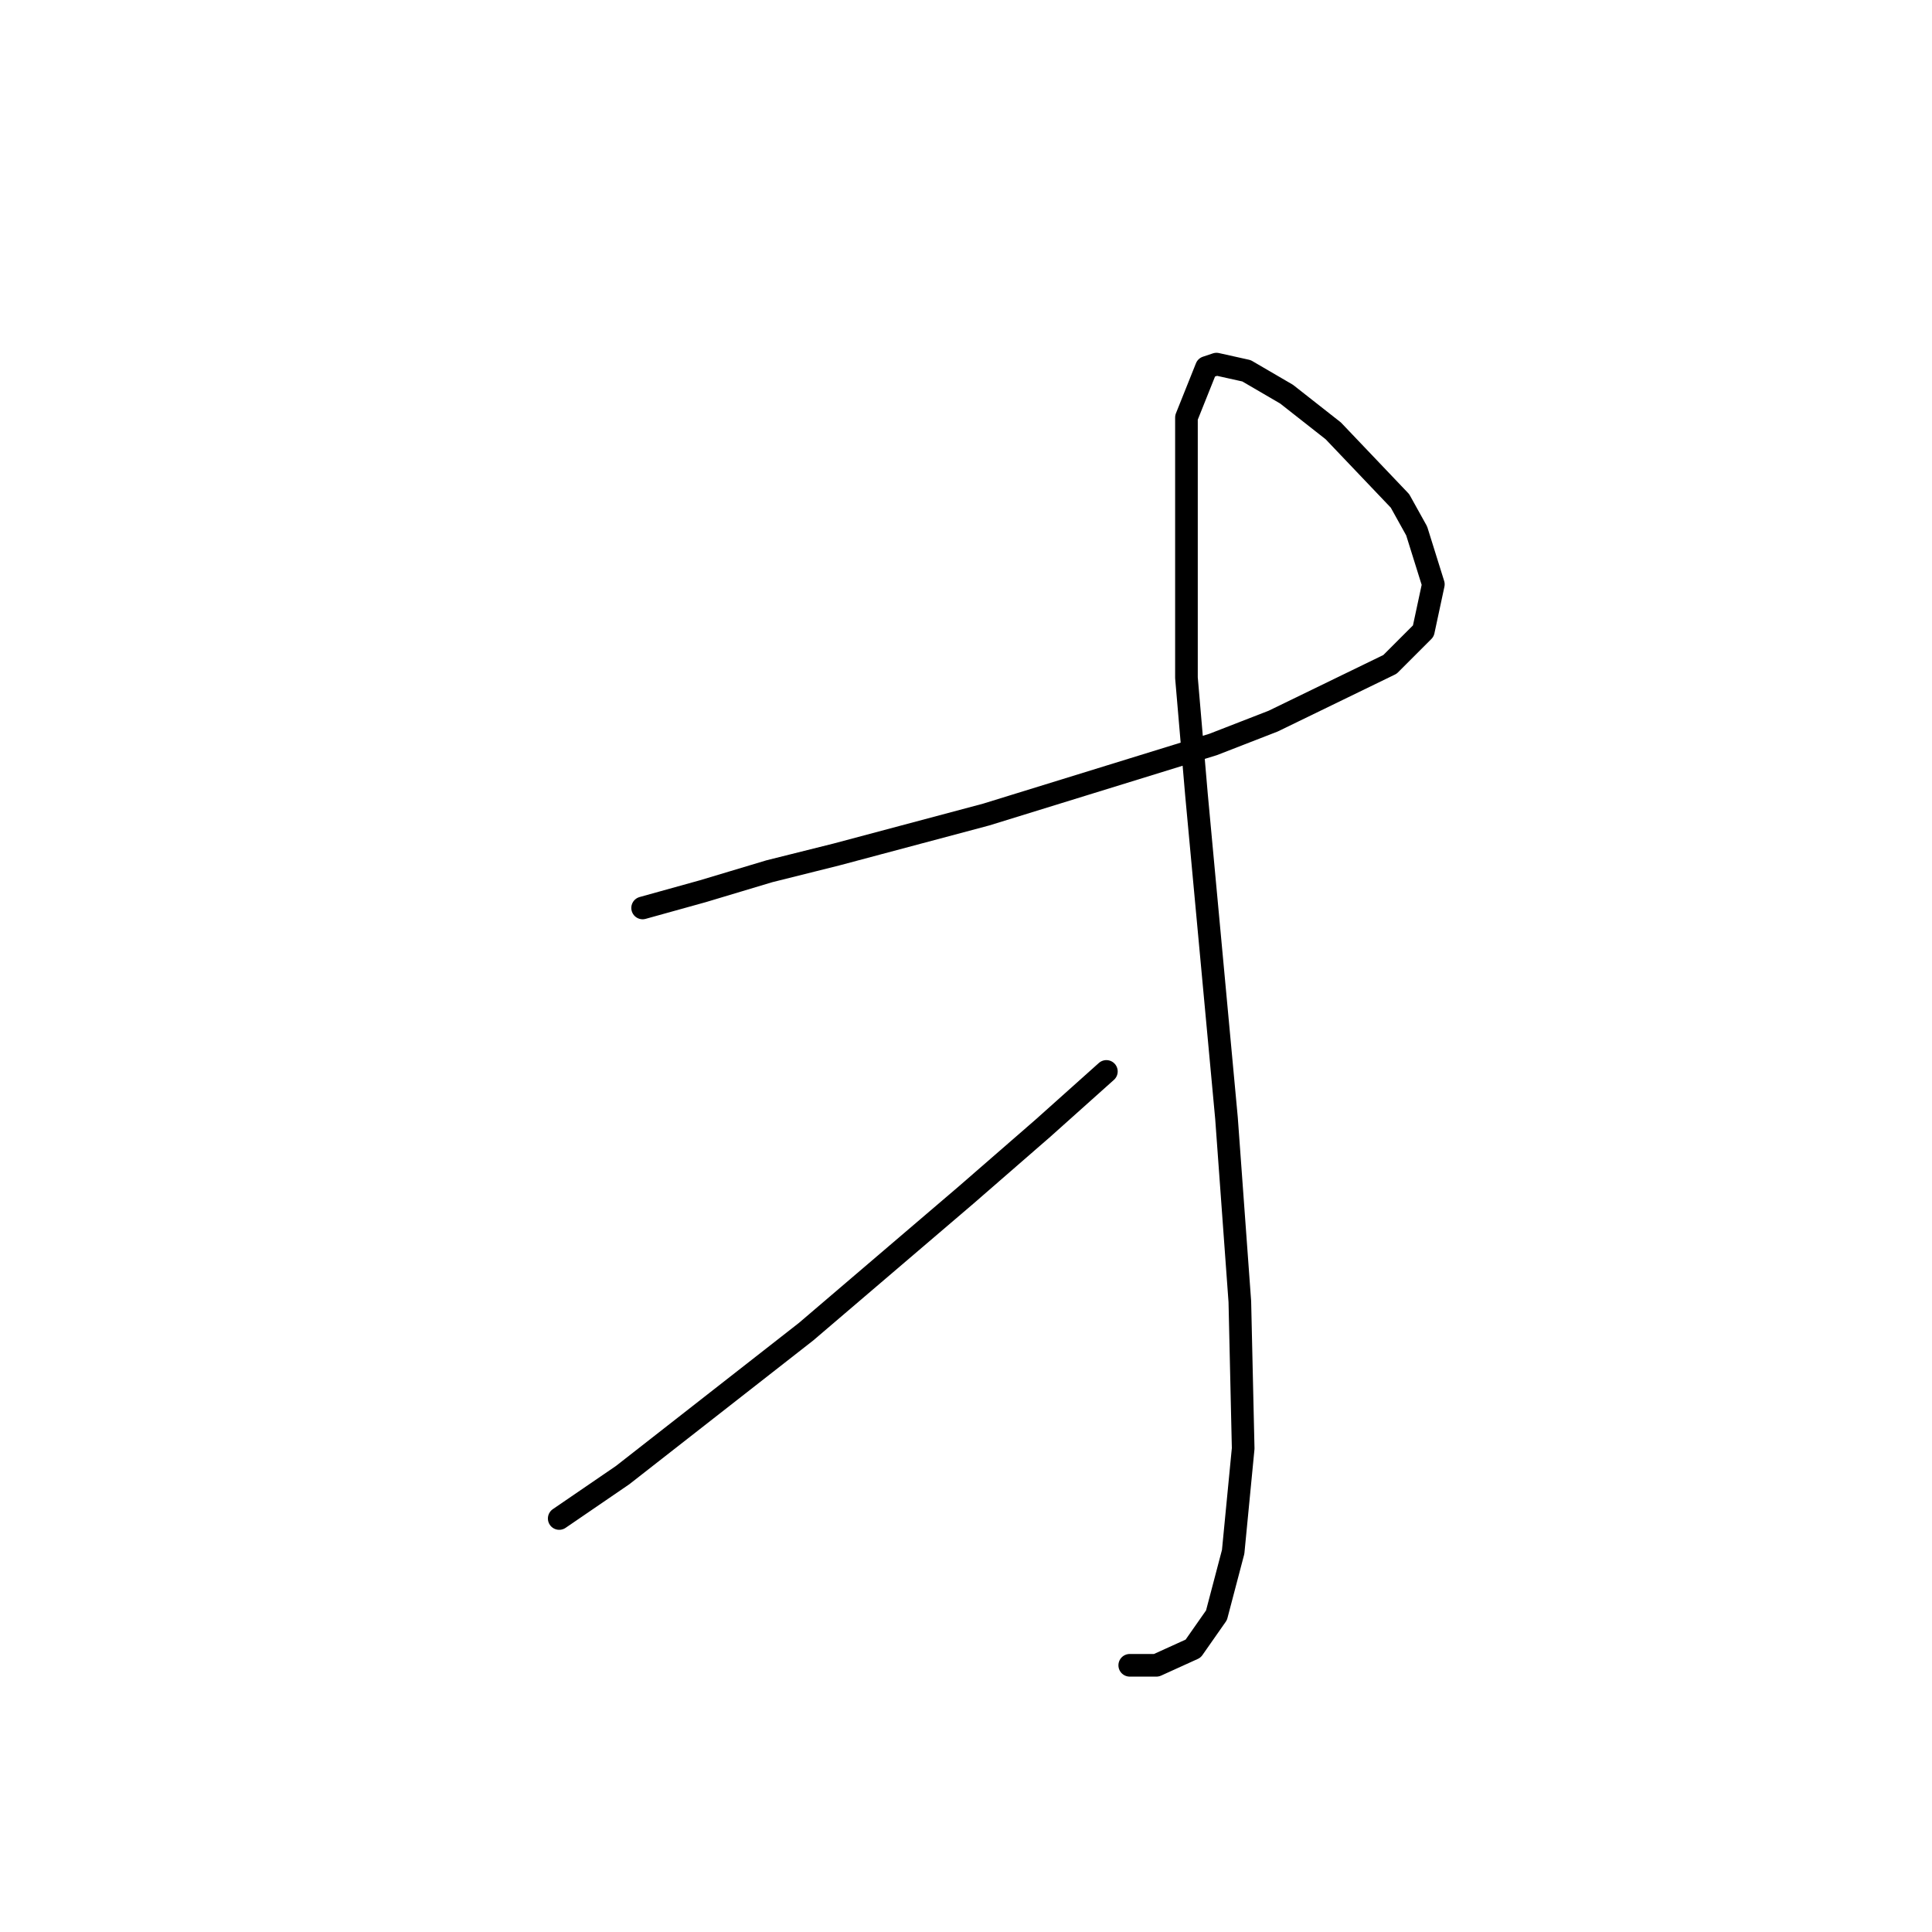 <?xml version="1.0" standalone="no"?>
    <svg width="256" height="256" xmlns="http://www.w3.org/2000/svg" version="1.1">
    <polyline stroke="black" stroke-width="3" stroke-linecap="round" fill="transparent" stroke-linejoin="round" points="85.151 120.308 93.109 118.097 101.95 115.445 110.792 113.234 130.686 107.929 160.748 98.645 168.705 95.551 184.178 88.035 188.599 83.614 189.926 77.425 187.715 70.352 185.505 66.373 176.663 57.089 170.474 52.226 165.169 49.132 161.19 48.247 159.864 48.69 157.211 55.321 157.211 89.804 158.537 105.277 162.516 148.159 164.285 172.474 164.727 191.926 163.4 205.63 161.19 214.03 158.095 218.451 153.232 220.661 149.696 220.661 149.696 220.661 " />
        <polyline stroke="black" stroke-width="3" stroke-linecap="round" fill="transparent" stroke-linejoin="round" points="146.601 141.97 138.201 149.485 128.033 158.327 106.813 176.452 82.499 195.462 74.099 201.209 74.099 201.209 " />
        </svg>